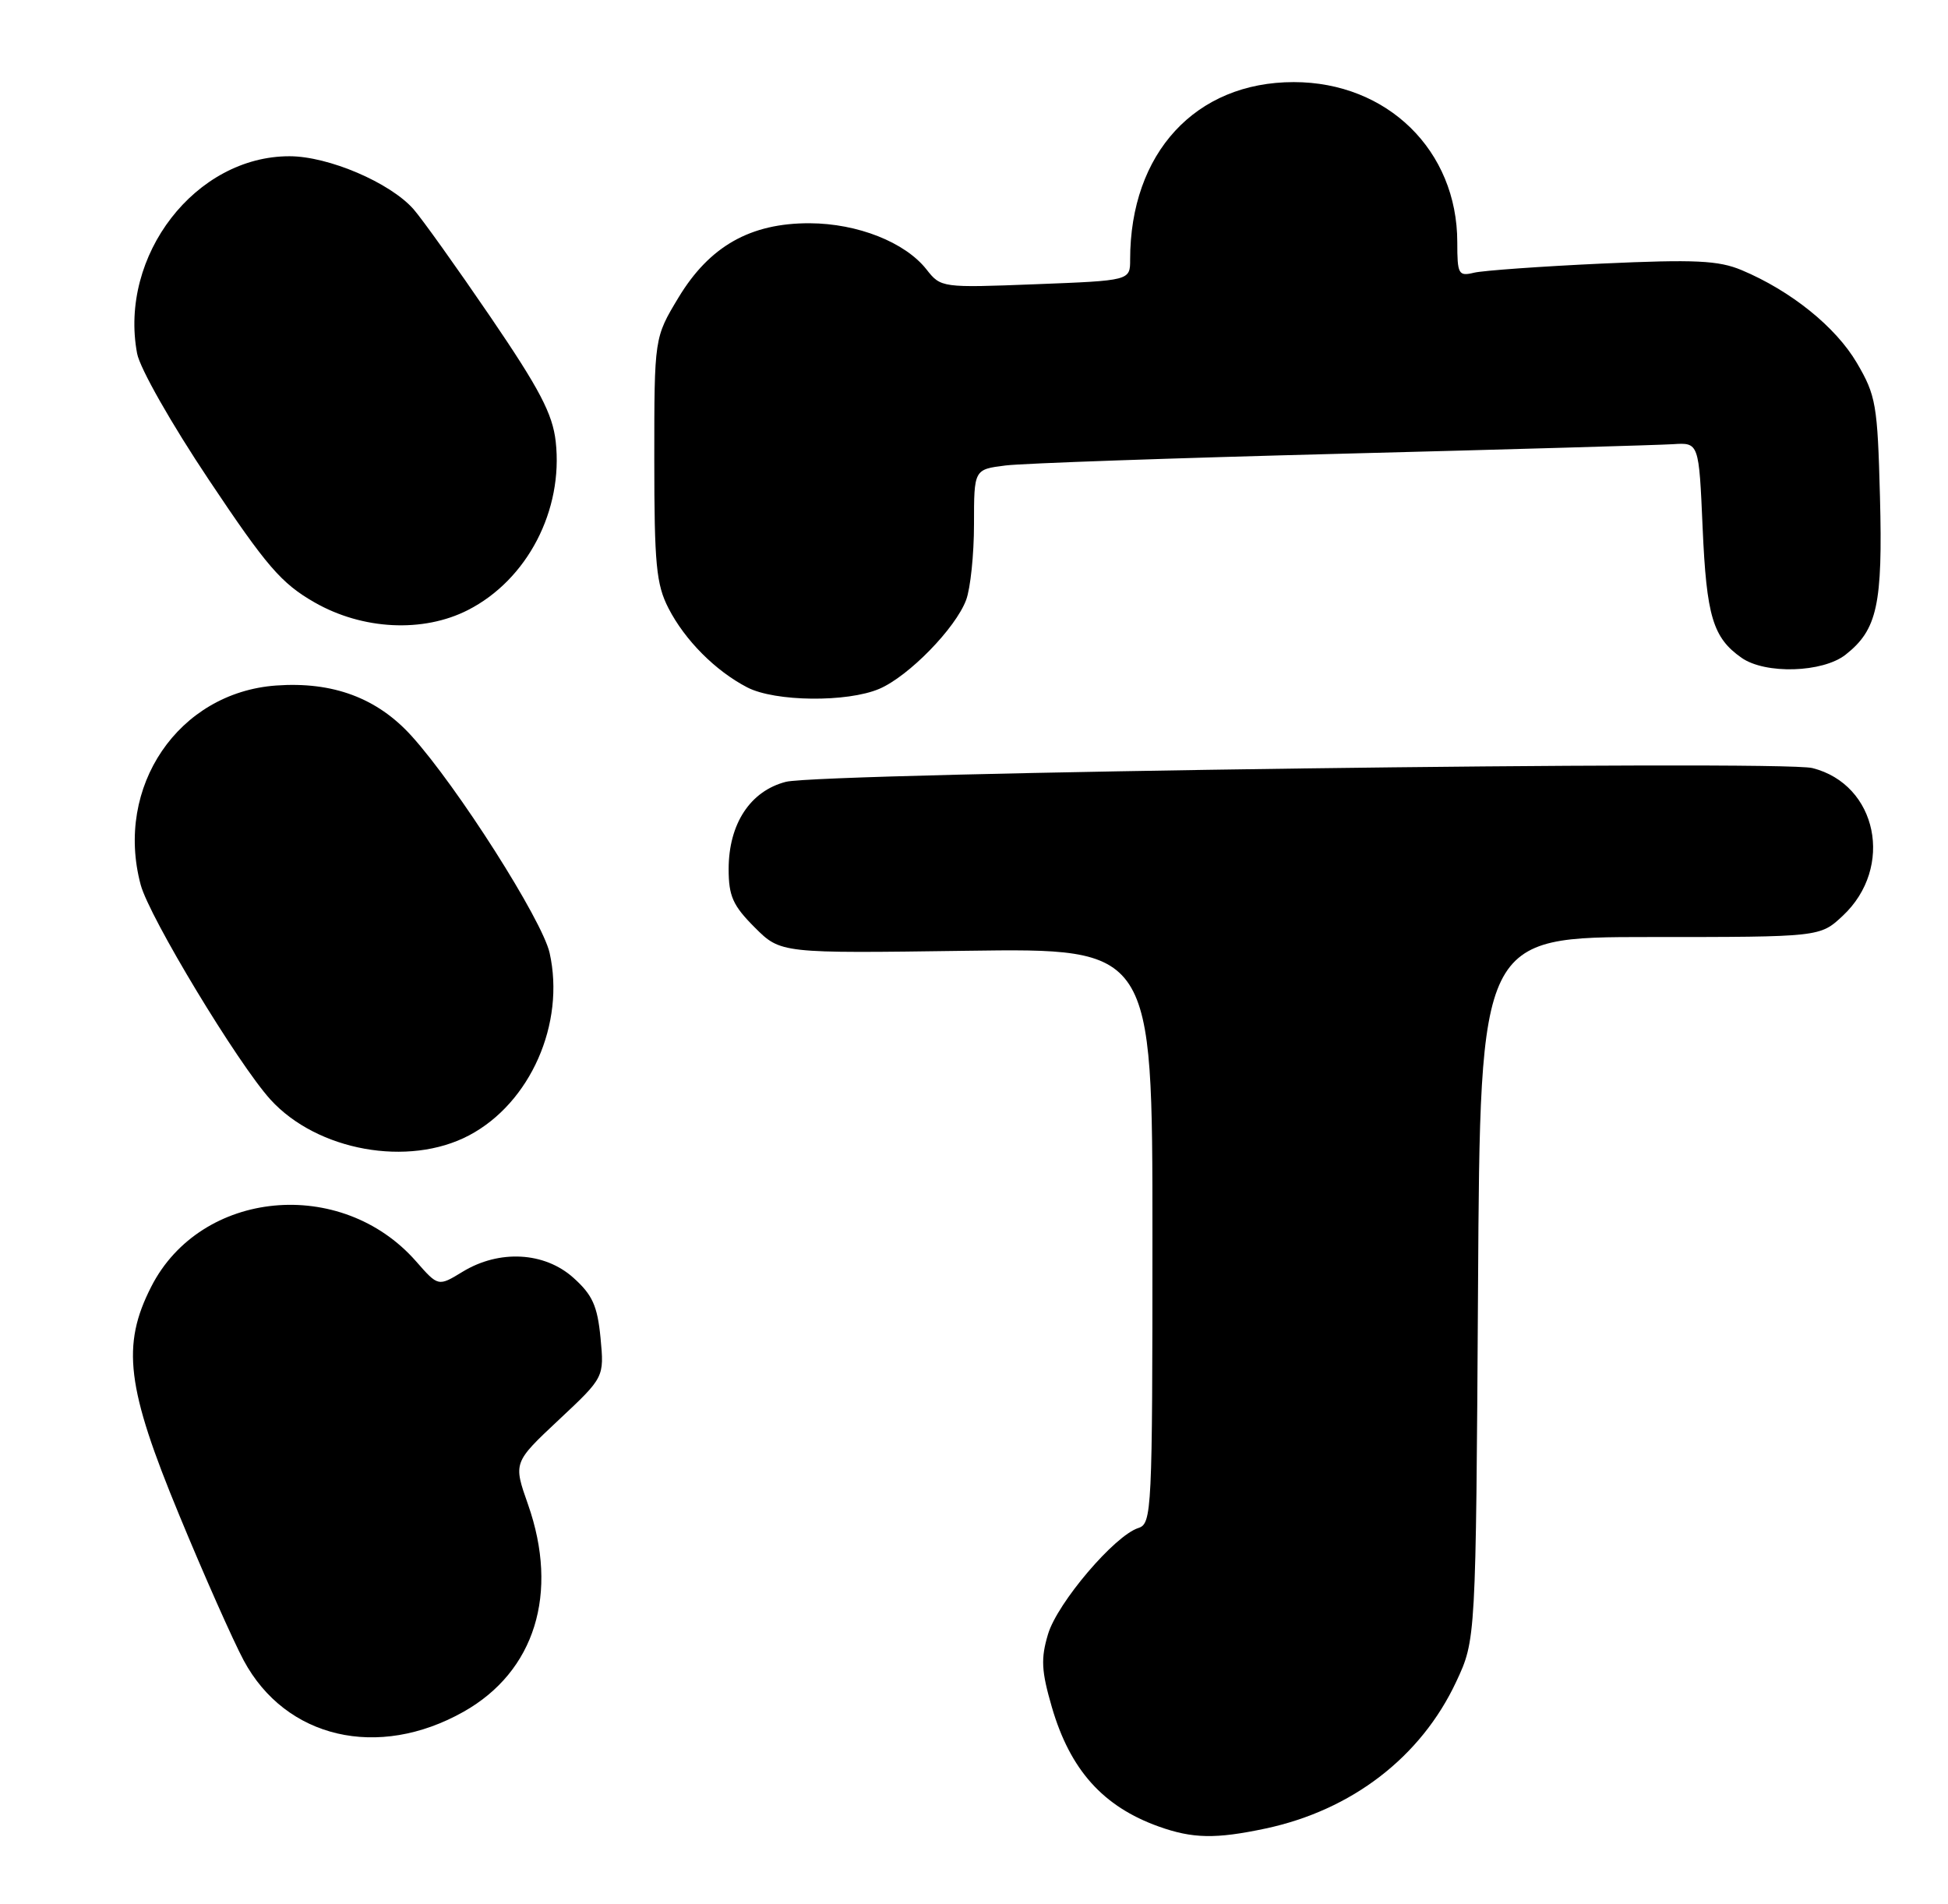 <?xml version="1.0" encoding="UTF-8" standalone="no"?>
<!DOCTYPE svg PUBLIC "-//W3C//DTD SVG 1.1//EN" "http://www.w3.org/Graphics/SVG/1.1/DTD/svg11.dtd" >
<svg xmlns="http://www.w3.org/2000/svg" xmlns:xlink="http://www.w3.org/1999/xlink" version="1.1" viewBox="0 0 262 256">
 <g >
 <path fill="currentColor"
d=" M 170.20 245.88 C 181.82 243.41 191.11 236.27 195.85 226.15 C 198.50 220.50 198.50 220.50 198.79 173.25 C 199.07 126.00 199.07 126.00 221.93 126.00 C 244.79 126.00 244.79 126.00 247.84 123.15 C 254.80 116.65 252.50 105.48 243.76 103.28 C 239.37 102.18 110.51 103.91 105.70 105.13 C 100.91 106.36 98.01 110.77 98.00 116.85 C 98.00 120.49 98.57 121.77 101.50 124.70 C 105.00 128.20 105.00 128.20 130.00 127.85 C 155.00 127.50 155.00 127.50 155.00 166.18 C 155.00 203.27 154.92 204.89 153.10 205.47 C 149.92 206.48 142.23 215.51 140.96 219.73 C 139.97 223.03 140.06 224.69 141.47 229.55 C 143.93 237.99 148.35 242.93 155.85 245.61 C 160.42 247.24 163.50 247.30 170.20 245.88 Z  M 62.36 230.17 C 71.95 224.76 75.21 214.25 71.02 202.31 C 69.03 196.67 69.03 196.67 75.15 190.93 C 81.27 185.20 81.27 185.20 80.77 179.91 C 80.35 175.58 79.68 174.11 77.11 171.81 C 73.22 168.33 67.14 168.01 62.22 171.01 C 58.94 173.01 58.94 173.01 55.96 169.61 C 45.90 158.15 27.02 159.95 20.35 173.00 C 16.31 180.91 17.01 186.59 24.11 203.74 C 27.46 211.86 31.37 220.65 32.78 223.28 C 38.42 233.77 50.85 236.66 62.36 230.17 Z  M 63.09 152.67 C 71.33 148.32 76.05 137.63 73.92 128.13 C 72.92 123.70 61.54 105.81 55.36 98.97 C 50.73 93.85 44.77 91.63 37.13 92.18 C 24.00 93.13 15.39 105.79 18.92 118.97 C 20.08 123.32 31.97 142.99 36.37 147.85 C 42.64 154.75 54.94 156.98 63.09 152.67 Z  M 118.28 92.62 C 122.23 90.92 128.51 84.49 129.94 80.68 C 130.52 79.14 131.00 74.55 131.00 70.50 C 131.00 63.12 131.00 63.12 135.25 62.59 C 137.59 62.30 157.95 61.59 180.50 61.01 C 203.05 60.43 223.07 59.85 225.00 59.73 C 228.50 59.50 228.50 59.50 229.00 71.00 C 229.52 82.87 230.38 85.75 234.23 88.45 C 237.42 90.69 245.15 90.46 248.23 88.03 C 252.49 84.68 253.23 81.29 252.85 66.80 C 252.52 54.39 252.32 53.19 249.73 48.78 C 246.88 43.94 240.86 39.10 234.24 36.32 C 231.13 35.02 227.98 34.87 215.50 35.44 C 207.25 35.82 199.49 36.38 198.25 36.67 C 196.16 37.18 196.00 36.88 196.00 32.58 C 196.00 20.25 186.60 11.04 174.00 11.04 C 160.79 11.04 152.00 20.58 152.00 34.91 C 152.00 37.73 152.00 37.73 139.28 38.22 C 126.67 38.71 126.54 38.69 124.61 36.23 C 121.73 32.57 115.35 30.05 108.91 30.02 C 100.92 29.99 95.42 33.11 91.25 40.02 C 88.00 45.41 88.00 45.41 88.00 61.75 C 88.00 75.86 88.26 78.58 89.91 81.79 C 92.12 86.09 96.22 90.21 100.50 92.43 C 104.24 94.37 113.97 94.47 118.28 92.62 Z  M 62.94 82.03 C 70.92 77.96 75.78 68.62 74.74 59.36 C 74.32 55.65 72.57 52.31 65.96 42.61 C 61.42 35.95 56.76 29.43 55.61 28.12 C 52.45 24.55 44.19 21.02 38.96 21.01 C 26.31 20.98 15.97 34.35 18.44 47.53 C 18.81 49.52 23.08 57.03 28.11 64.55 C 35.85 76.14 37.83 78.44 42.30 81.00 C 48.76 84.70 56.91 85.11 62.94 82.03 Z "/>
</g>
</svg>